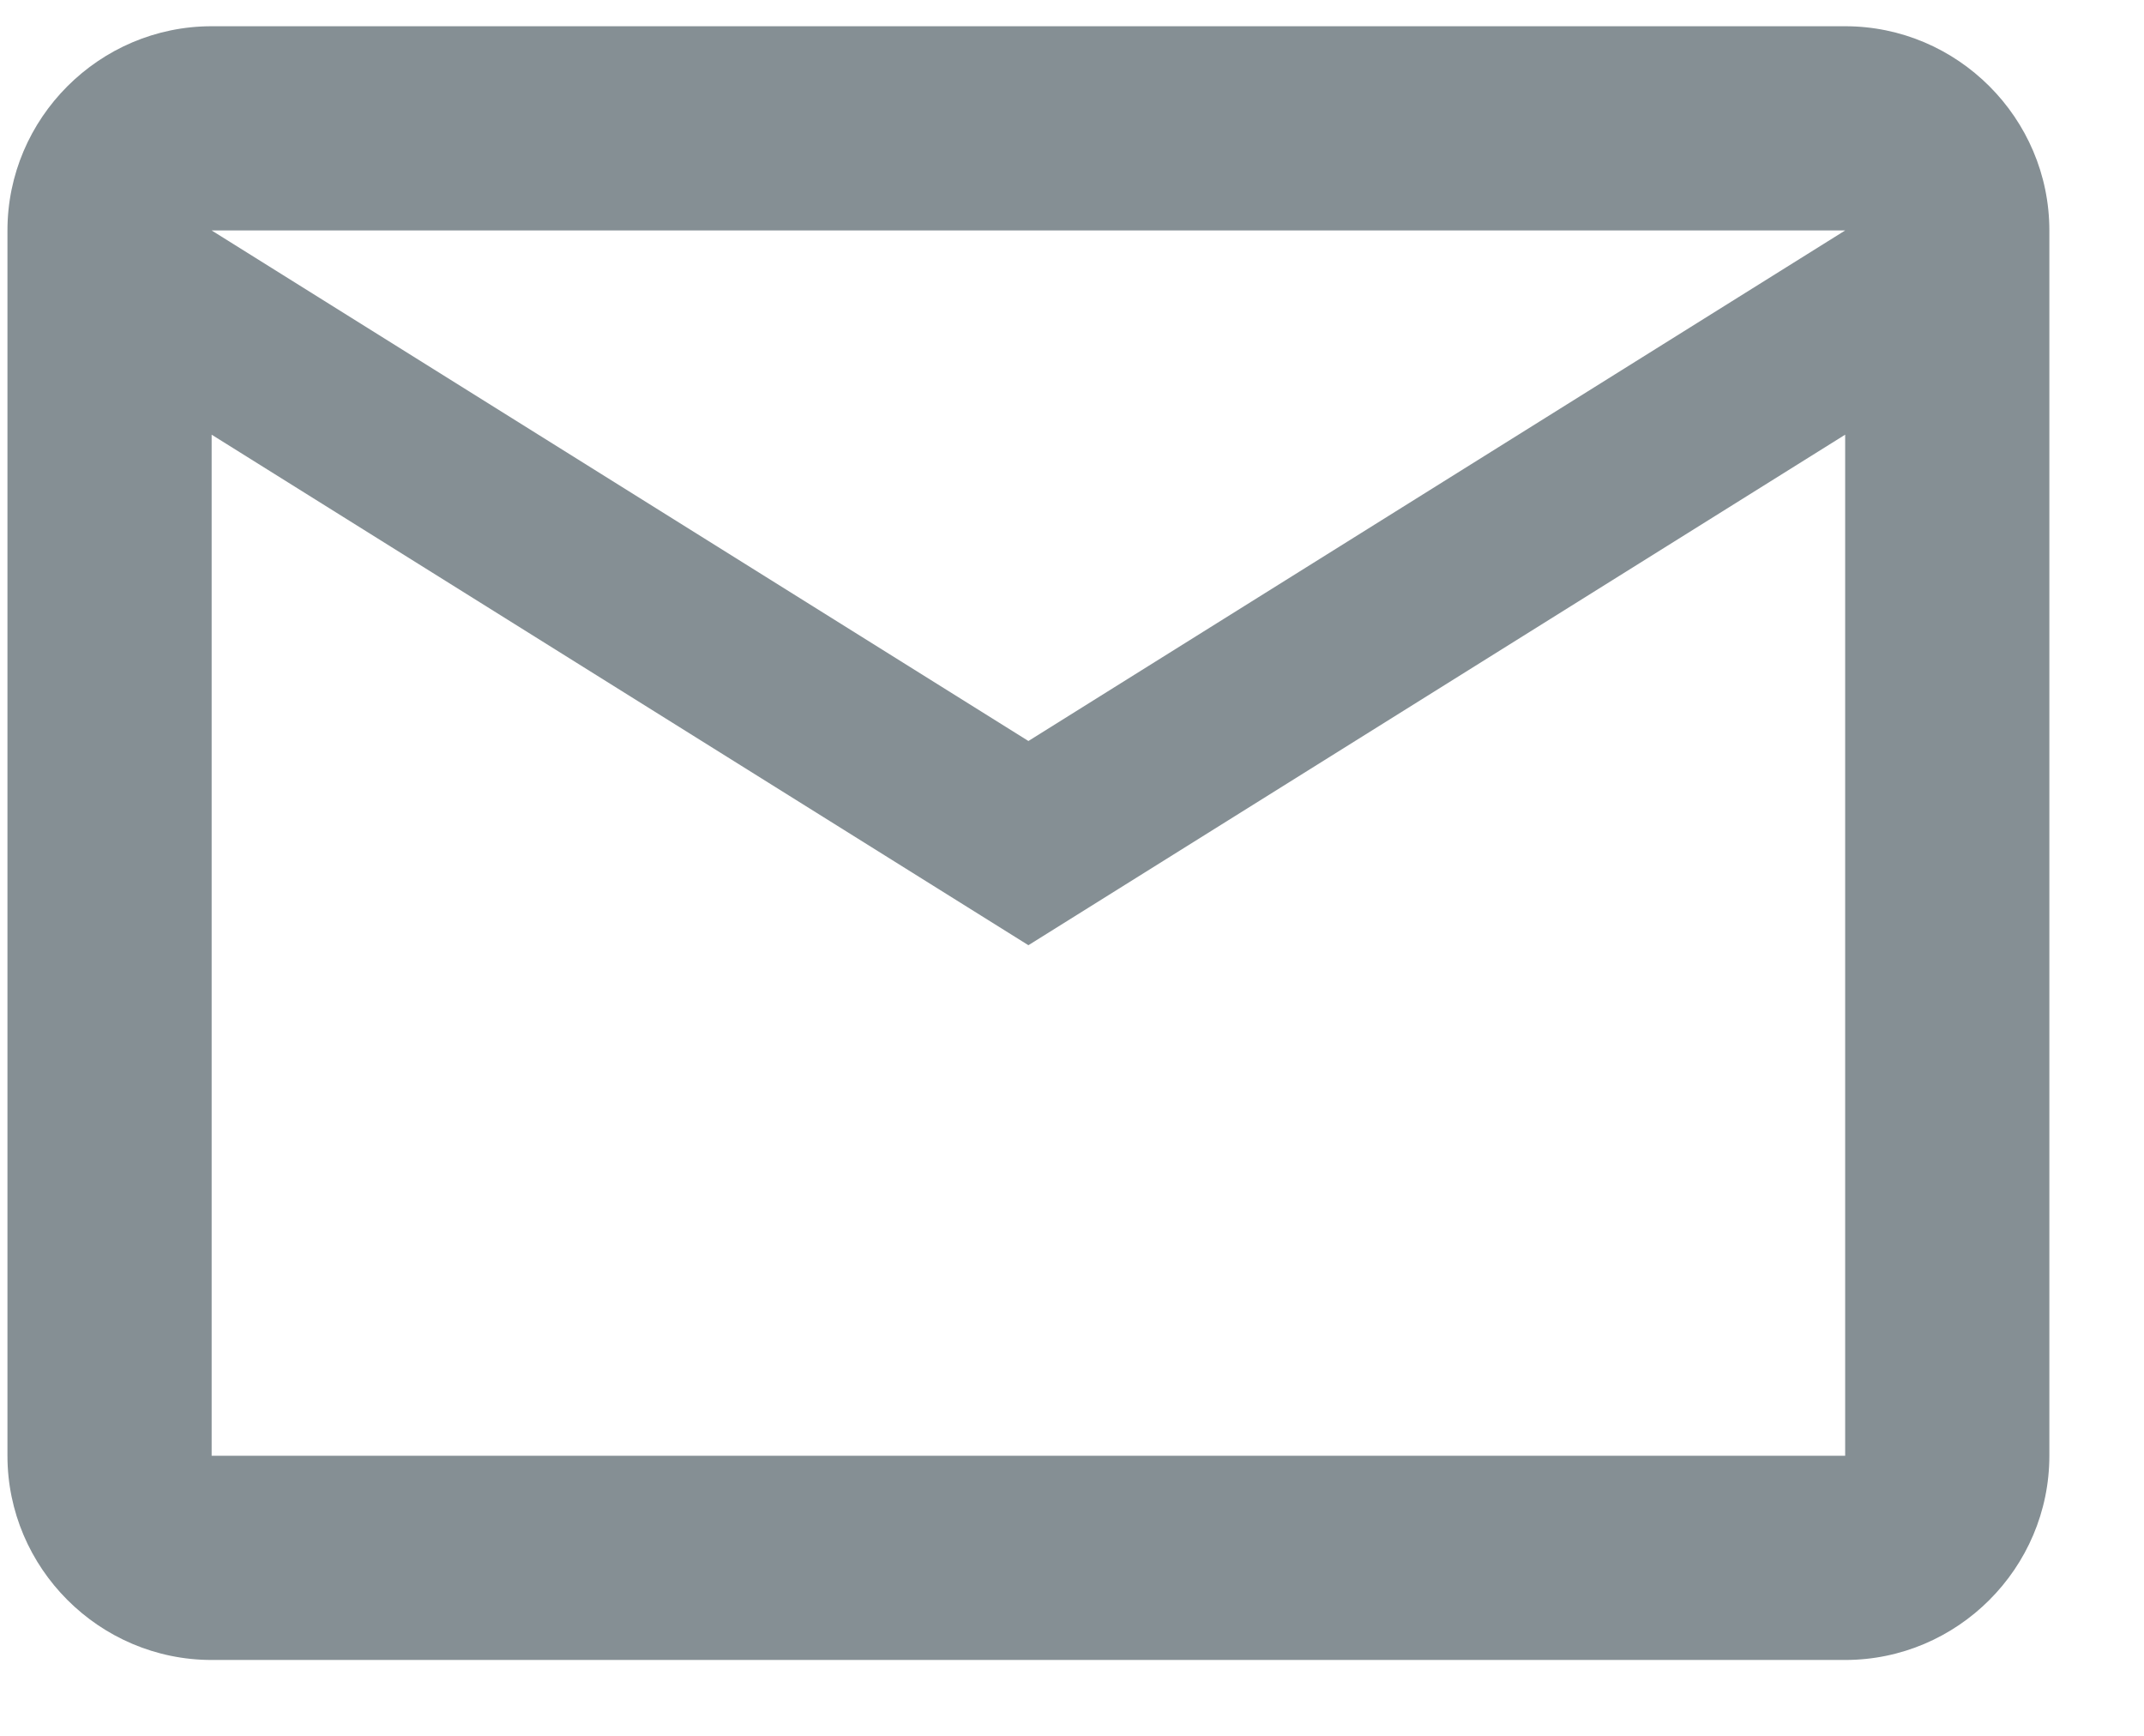 <svg width="21" height="17" viewBox="0 0 21 17" fill="none" xmlns="http://www.w3.org/2000/svg">
<path d="M20.073 2.257C20.073 1.157 19.173 0.257 18.073 0.257H2.073C0.973 0.257 0.073 1.157 0.073 2.257V14.257C0.073 15.357 0.973 16.257 2.073 16.257H18.073C19.173 16.257 20.073 15.357 20.073 14.257V2.257ZM18.073 2.257L10.073 7.257L2.073 2.257H18.073ZM18.073 14.257H2.073V4.257L10.073 9.257L18.073 4.257V14.257Z" fill="#858F94"/>
</svg>

